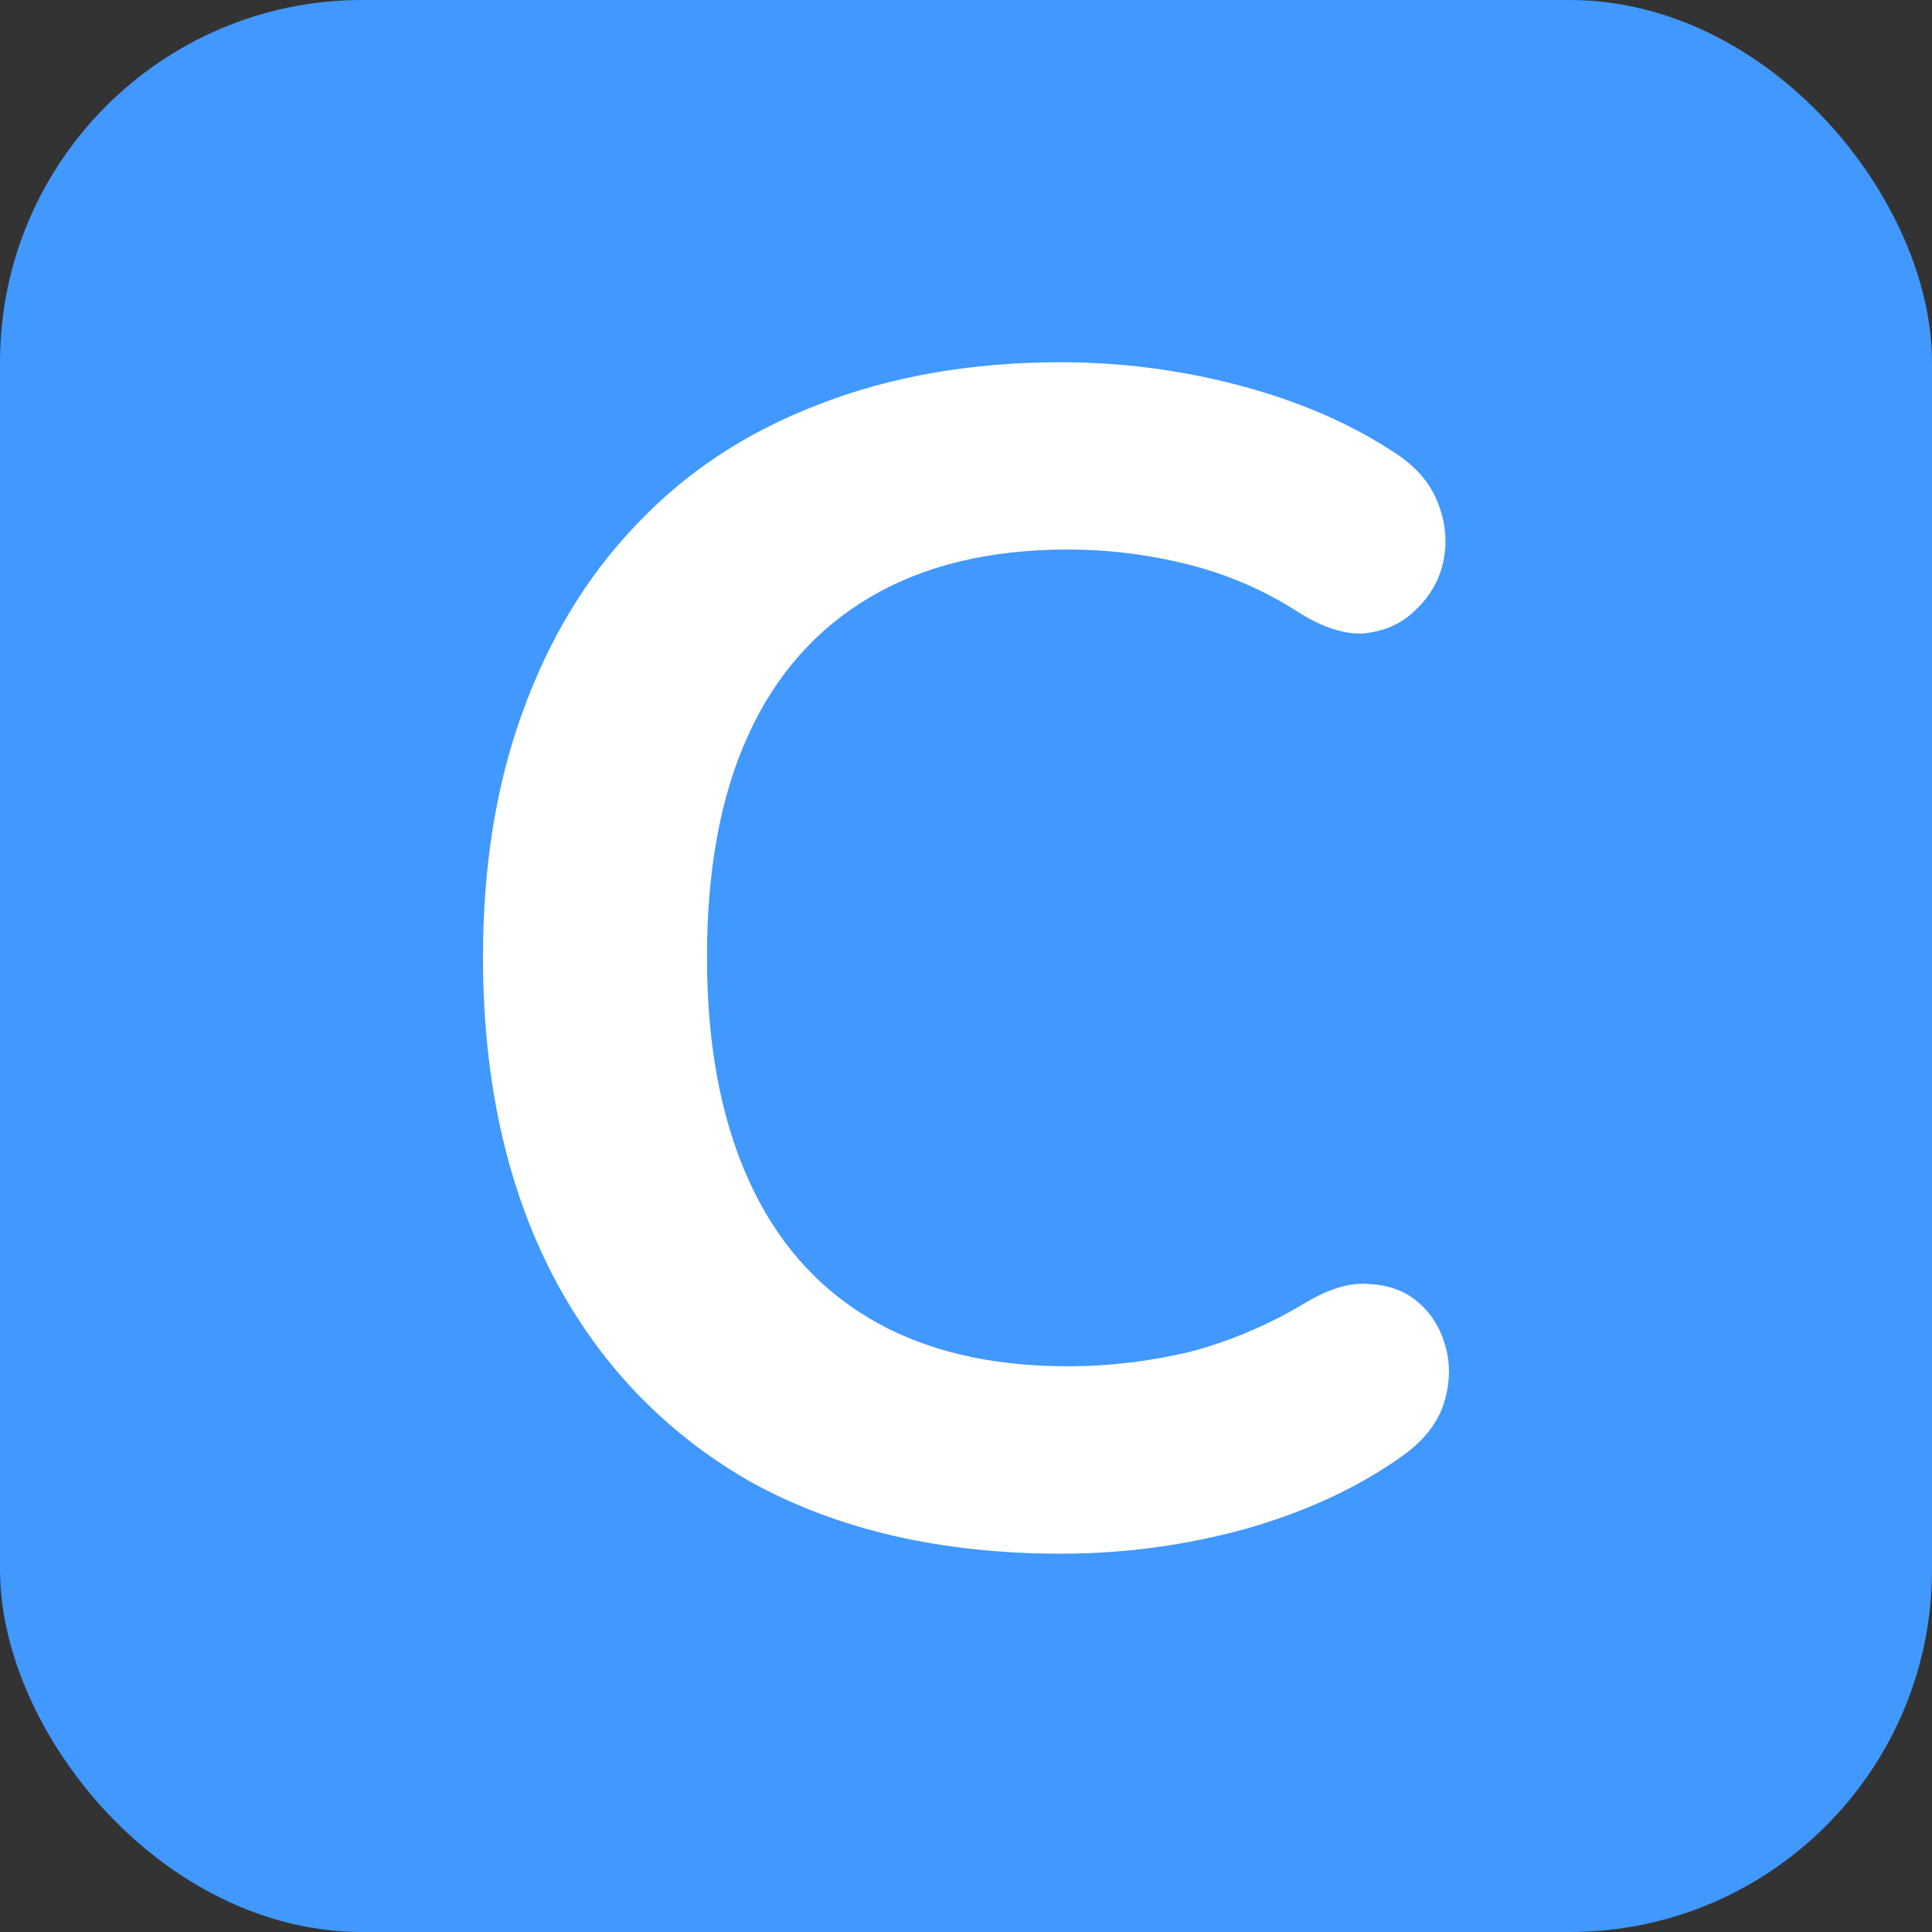 <svg width="16" height="16" viewBox="0 0 16 16" fill="none" xmlns="http://www.w3.org/2000/svg">
<rect x="0" y="0" width="16" height="16" fill="#333333" stroke="none"/>
<g clip-path="url(#clip0_11_2)">
<rect width="16" height="16" rx="3" fill="#4198FF"/>
<path d="M8.787 12.867C7.787 12.867 6.928 12.667 6.209 12.268C5.5 11.86 4.955 11.288 4.573 10.553C4.191 9.809 4 8.934 4 7.927C4 7.173 4.109 6.498 4.327 5.899C4.546 5.291 4.859 4.774 5.268 4.347C5.677 3.912 6.178 3.581 6.769 3.354C7.369 3.118 8.041 3 8.787 3C9.287 3 9.778 3.064 10.26 3.191C10.742 3.318 11.165 3.499 11.528 3.735C11.719 3.853 11.846 3.998 11.91 4.17C11.974 4.334 11.987 4.497 11.951 4.66C11.915 4.815 11.837 4.946 11.719 5.055C11.61 5.164 11.469 5.227 11.296 5.246C11.133 5.255 10.951 5.196 10.751 5.069C10.469 4.887 10.164 4.756 9.837 4.674C9.51 4.592 9.178 4.551 8.841 4.551C8.196 4.551 7.65 4.683 7.205 4.946C6.759 5.209 6.423 5.59 6.196 6.089C5.968 6.588 5.855 7.201 5.855 7.927C5.855 8.643 5.968 9.256 6.196 9.764C6.423 10.272 6.759 10.657 7.205 10.921C7.65 11.184 8.196 11.315 8.841 11.315C9.187 11.315 9.528 11.274 9.864 11.193C10.201 11.102 10.519 10.966 10.819 10.784C11.019 10.666 11.196 10.617 11.351 10.635C11.514 10.644 11.651 10.698 11.76 10.798C11.869 10.898 11.942 11.025 11.978 11.179C12.014 11.324 12.005 11.479 11.951 11.642C11.896 11.796 11.787 11.932 11.624 12.05C11.26 12.313 10.823 12.517 10.314 12.662C9.814 12.799 9.305 12.867 8.787 12.867Z" fill="white"/>
</g>
<defs>
<clipPath id="clip0_11_2">
<rect width="16" height="16" fill="white"/>
</clipPath>
</defs>
</svg>
